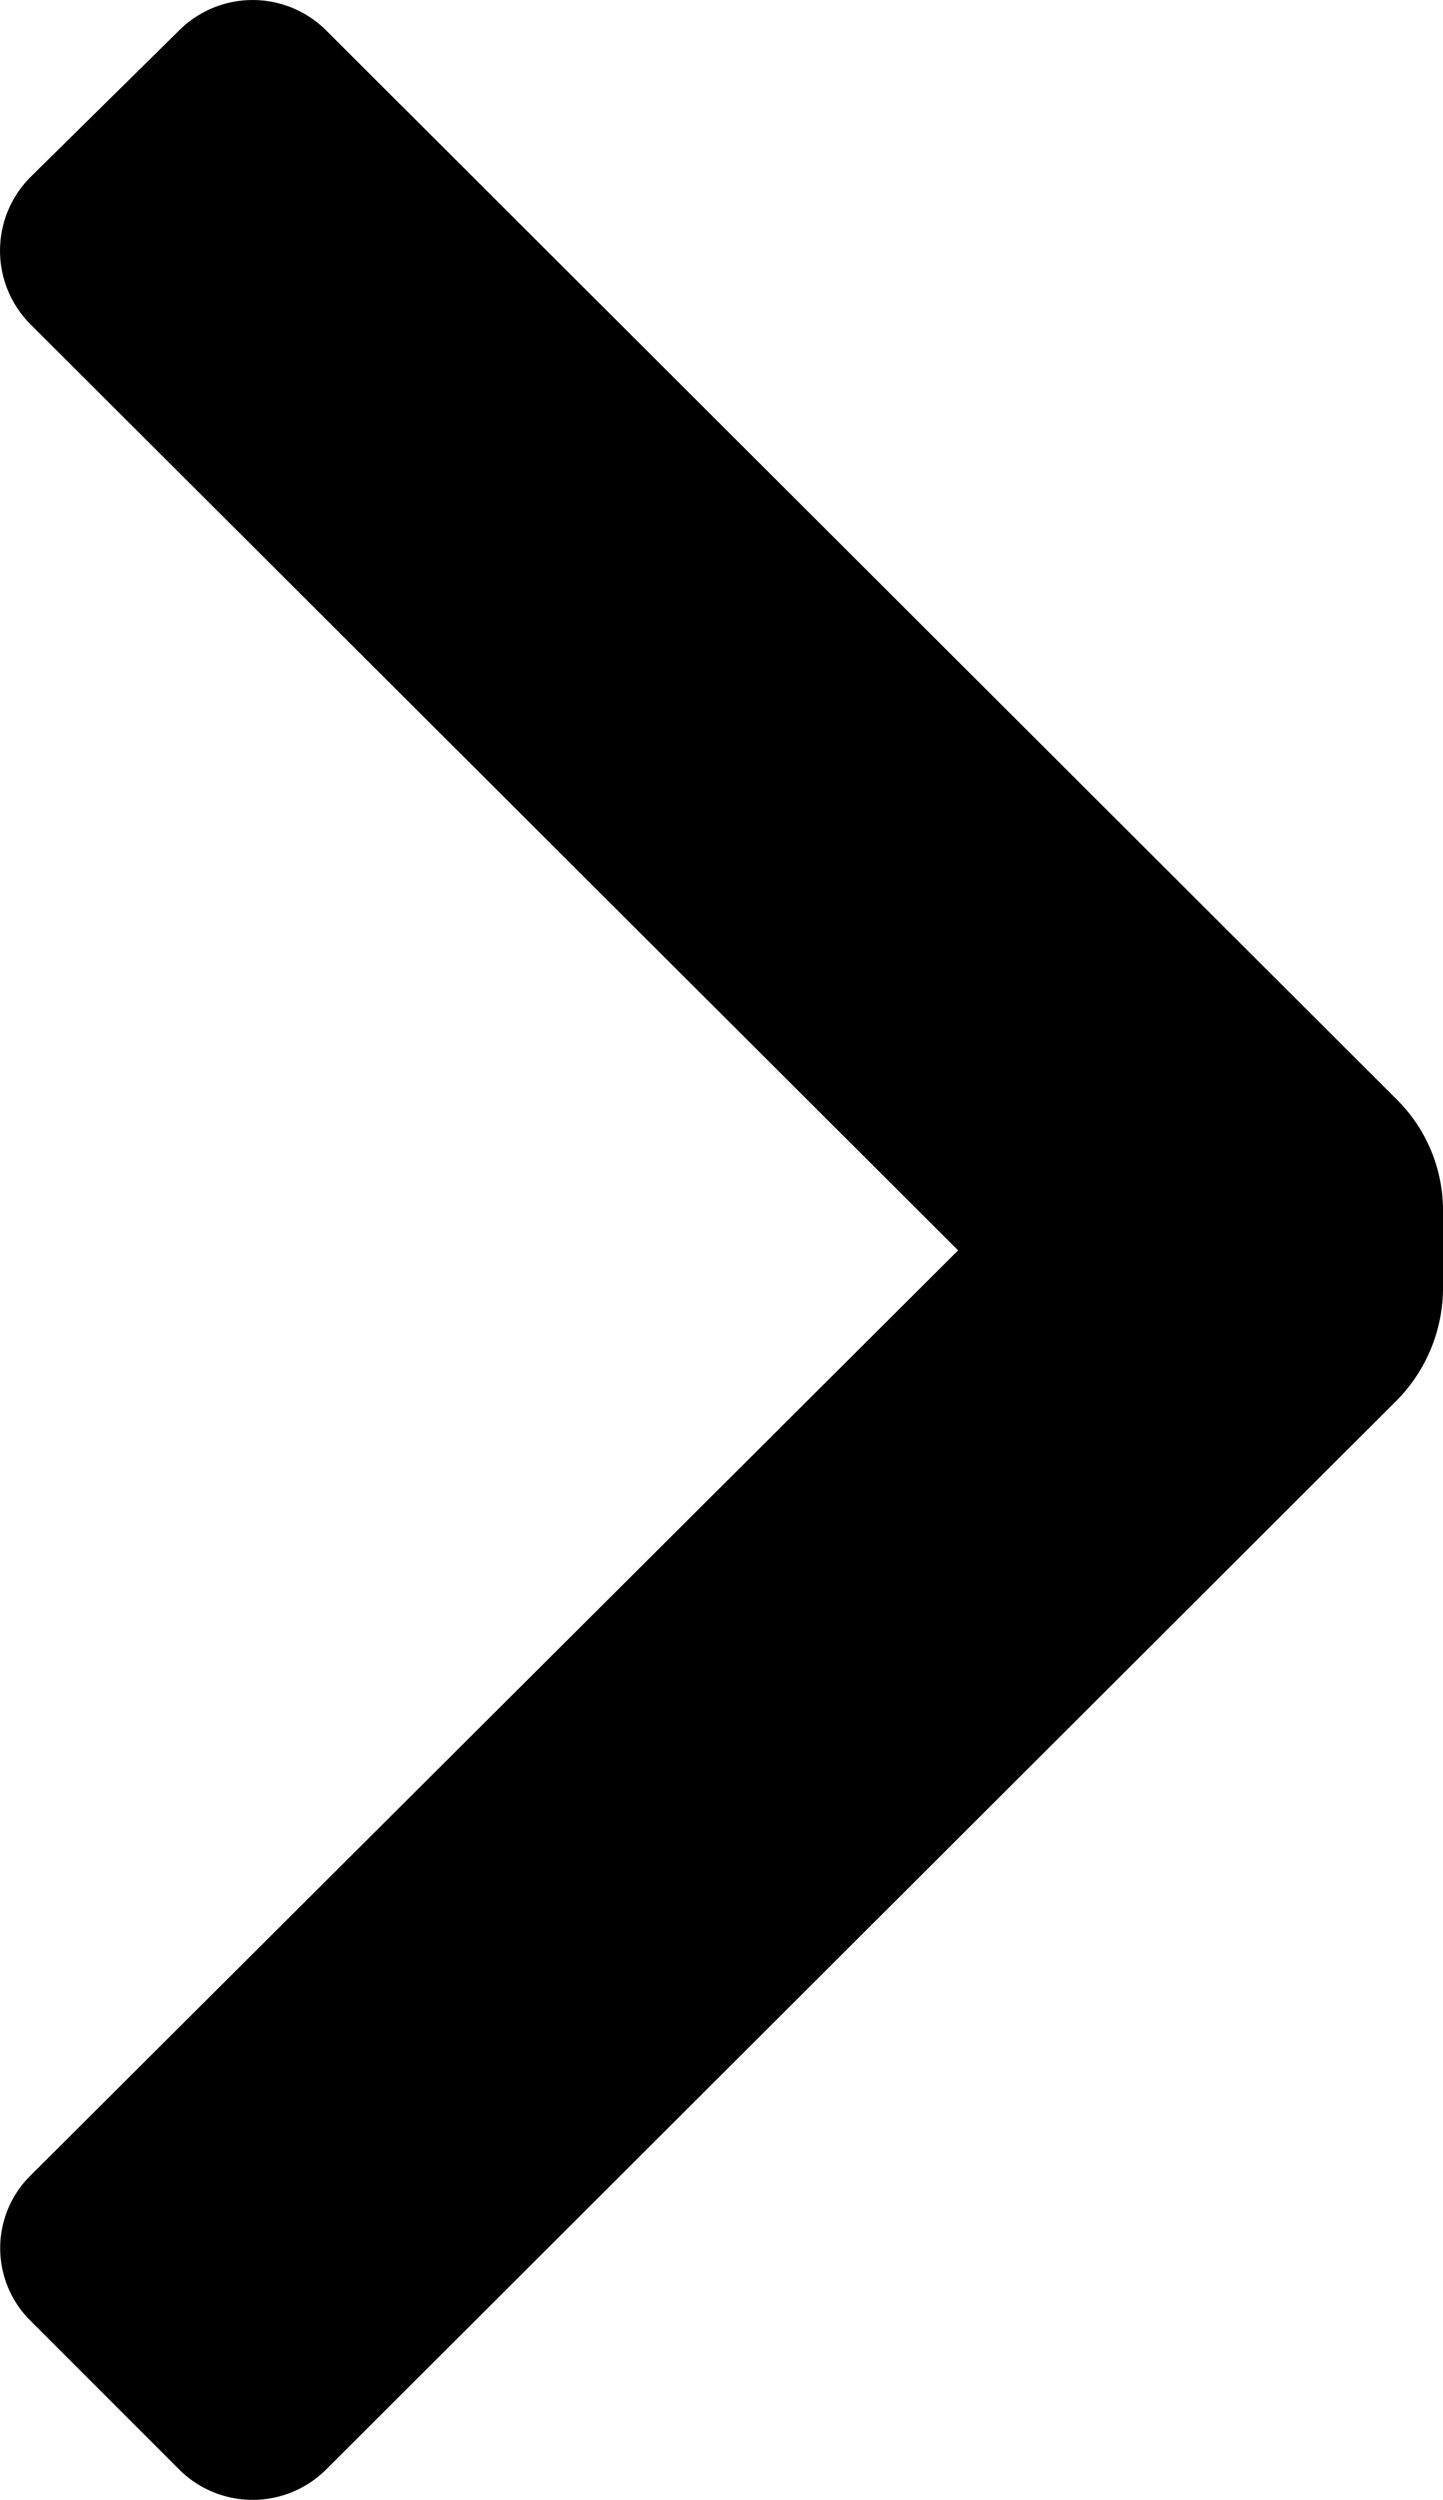 <svg xmlns="http://www.w3.org/2000/svg" class="ionicon" viewBox="0 0 6.928 11.996"><path data-name="Icon color" d="M6.708 5.278a.75.75 0 01.22.53v.38a.77.77 0 01-.22.53l-5.14 5.13a.5.5 0 01-.71 0l-.71-.71a.49.49 0 010-.7L4.6 6 .148 1.558a.5.5 0 010-.71l.71-.7a.5.5 0 01.71 0z"/></svg>